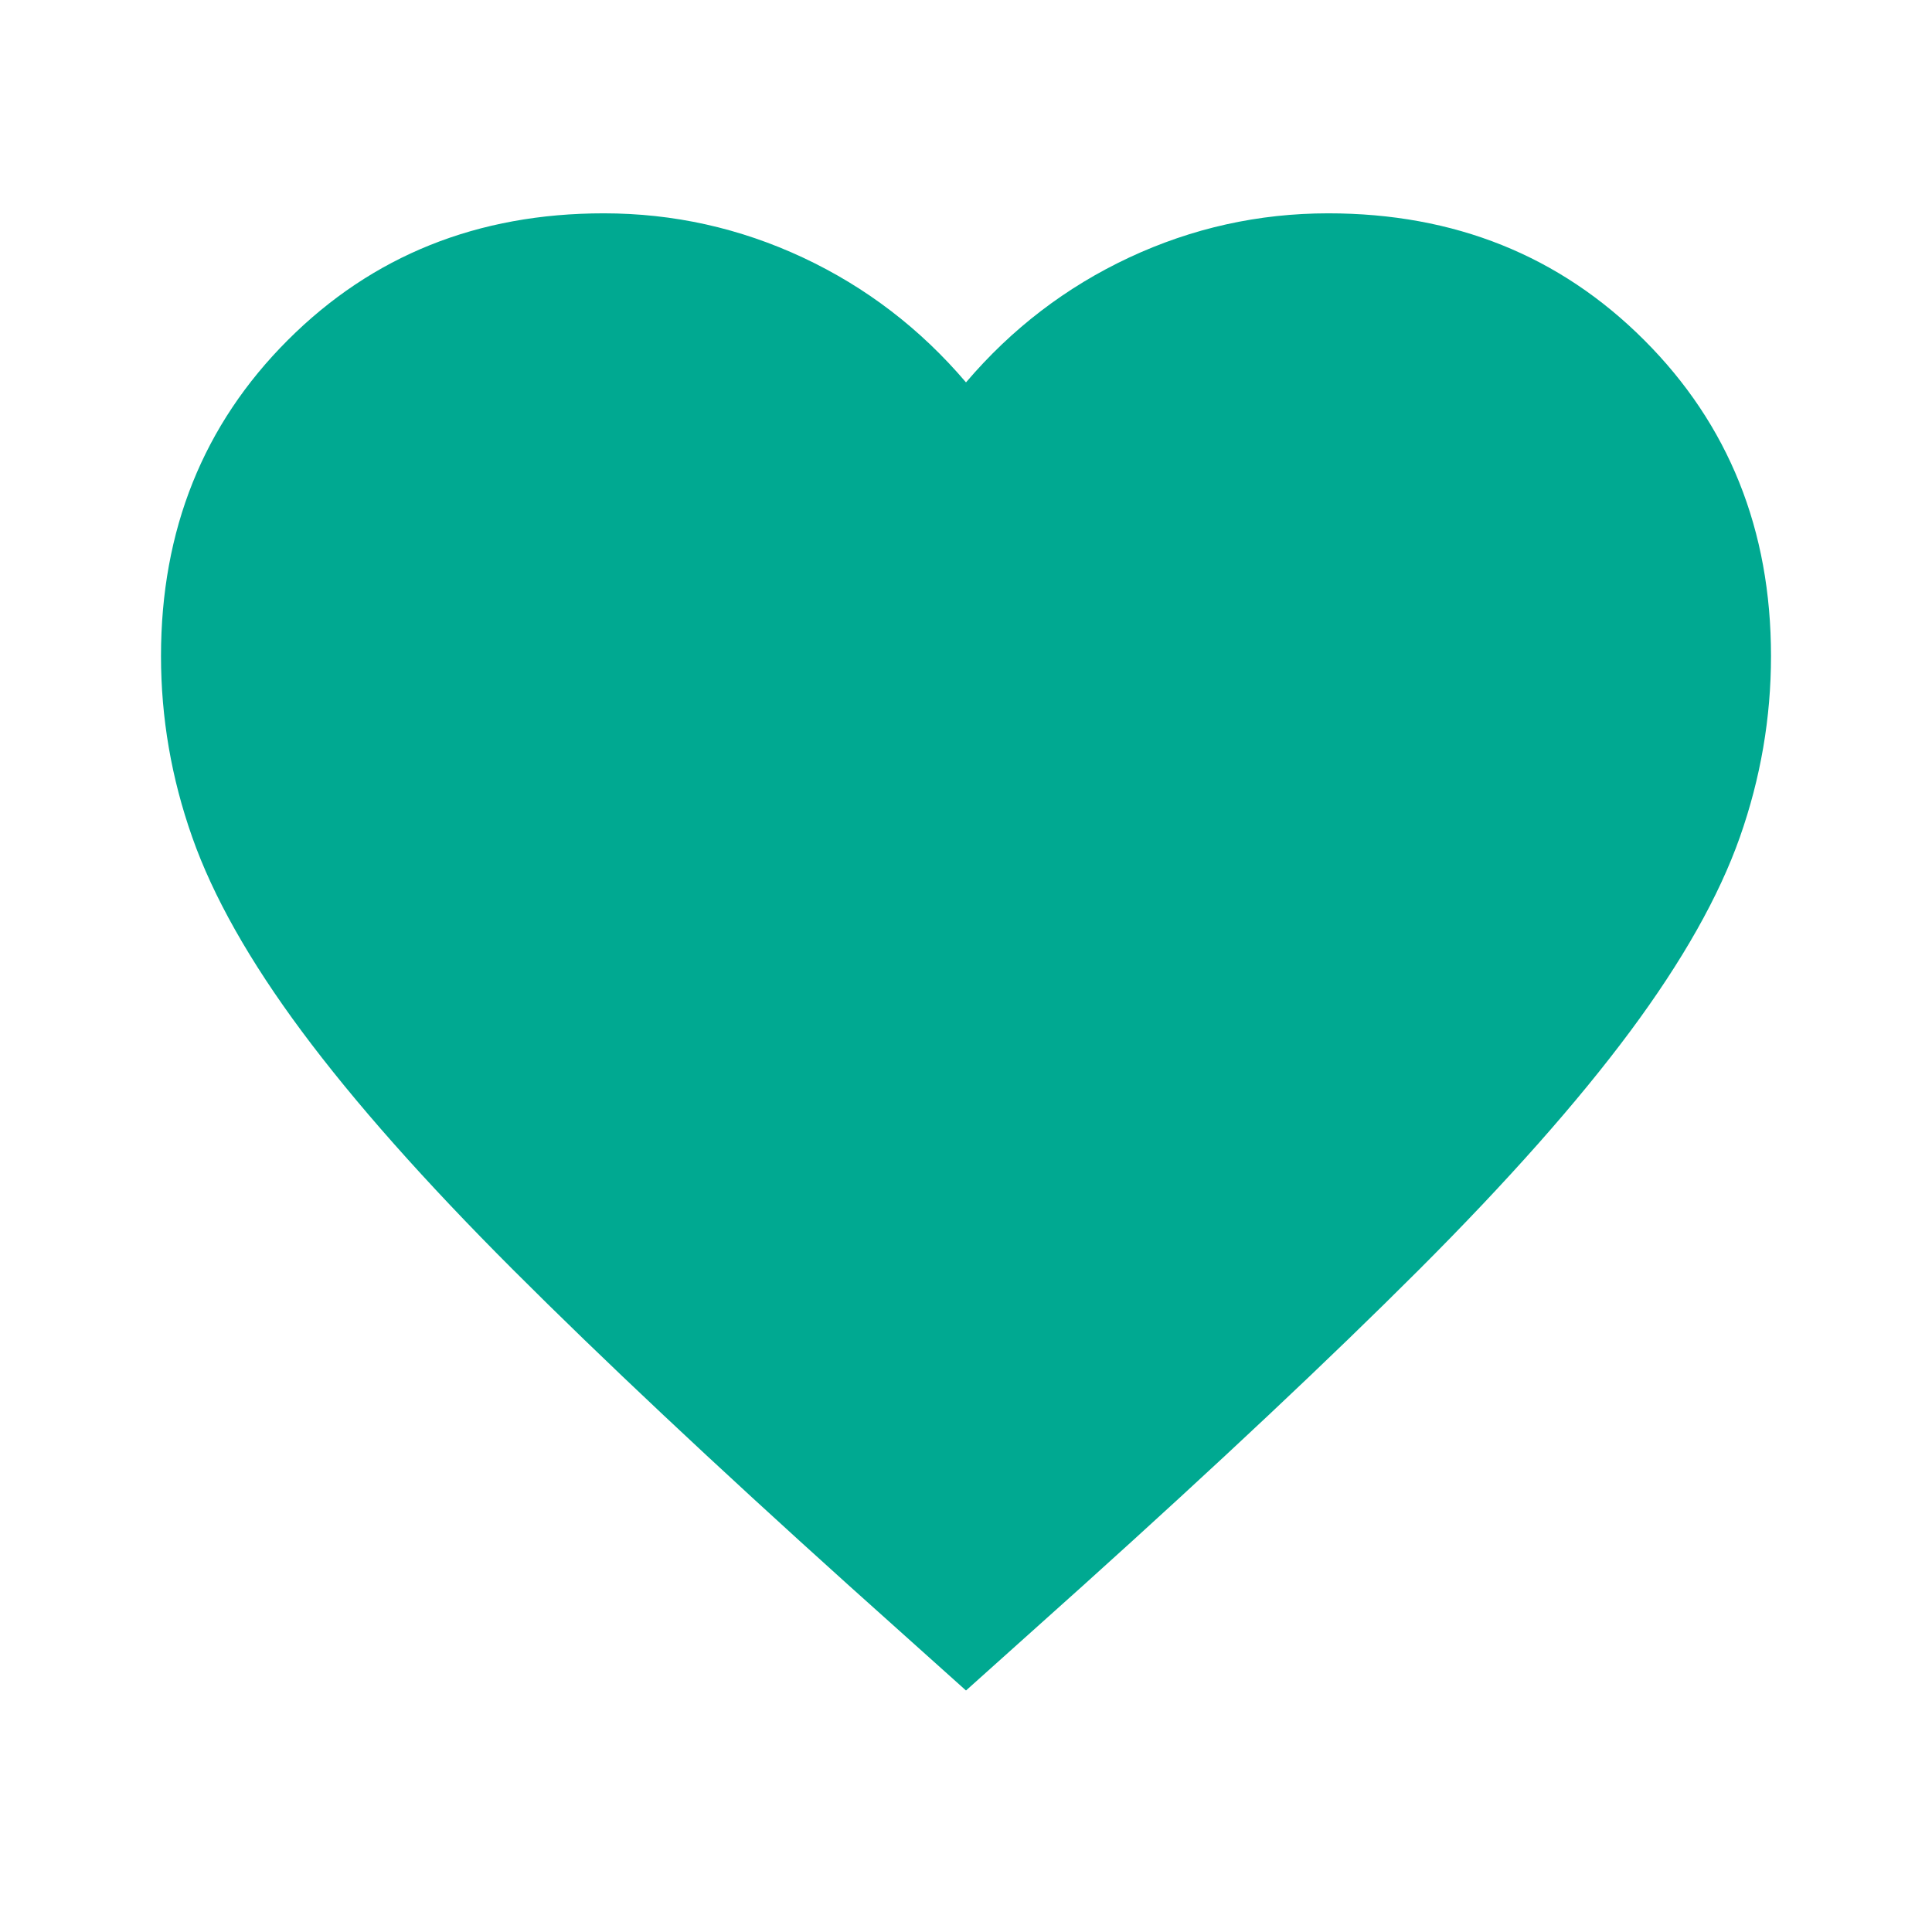 <svg width="24" height="24" viewBox="0 0 24 24" fill="none" xmlns="http://www.w3.org/2000/svg">
<mask id="mask0_166_2304" style="mask-type:alpha" maskUnits="userSpaceOnUse" x="0" y="0" width="24" height="24">
<rect width="24" height="24" fill="#D9D9D9"/>
</mask>
<g mask="url(#mask0_166_2304)">
<path d="M12 21L10.55 19.7C8.867 18.184 7.475 16.875 6.375 15.775C5.275 14.675 4.4 13.688 3.75 12.813C3.1 11.938 2.646 11.134 2.388 10.4C2.129 9.667 2 8.917 2 8.15C2 6.584 2.525 5.275 3.575 4.225C4.625 3.175 5.933 2.65 7.5 2.65C8.367 2.65 9.192 2.834 9.975 3.2C10.758 3.567 11.433 4.084 12 4.75C12.567 4.084 13.242 3.567 14.025 3.2C14.808 2.834 15.633 2.65 16.5 2.65C18.067 2.65 19.375 3.175 20.425 4.225C21.475 5.275 22 6.584 22 8.15C22 8.917 21.871 9.667 21.613 10.4C21.354 11.134 20.9 11.938 20.25 12.813C19.6 13.688 18.725 14.675 17.625 15.775C16.525 16.875 15.133 18.184 13.45 19.7L12 21Z" fill="#00A991"/>
</g>
</svg>
